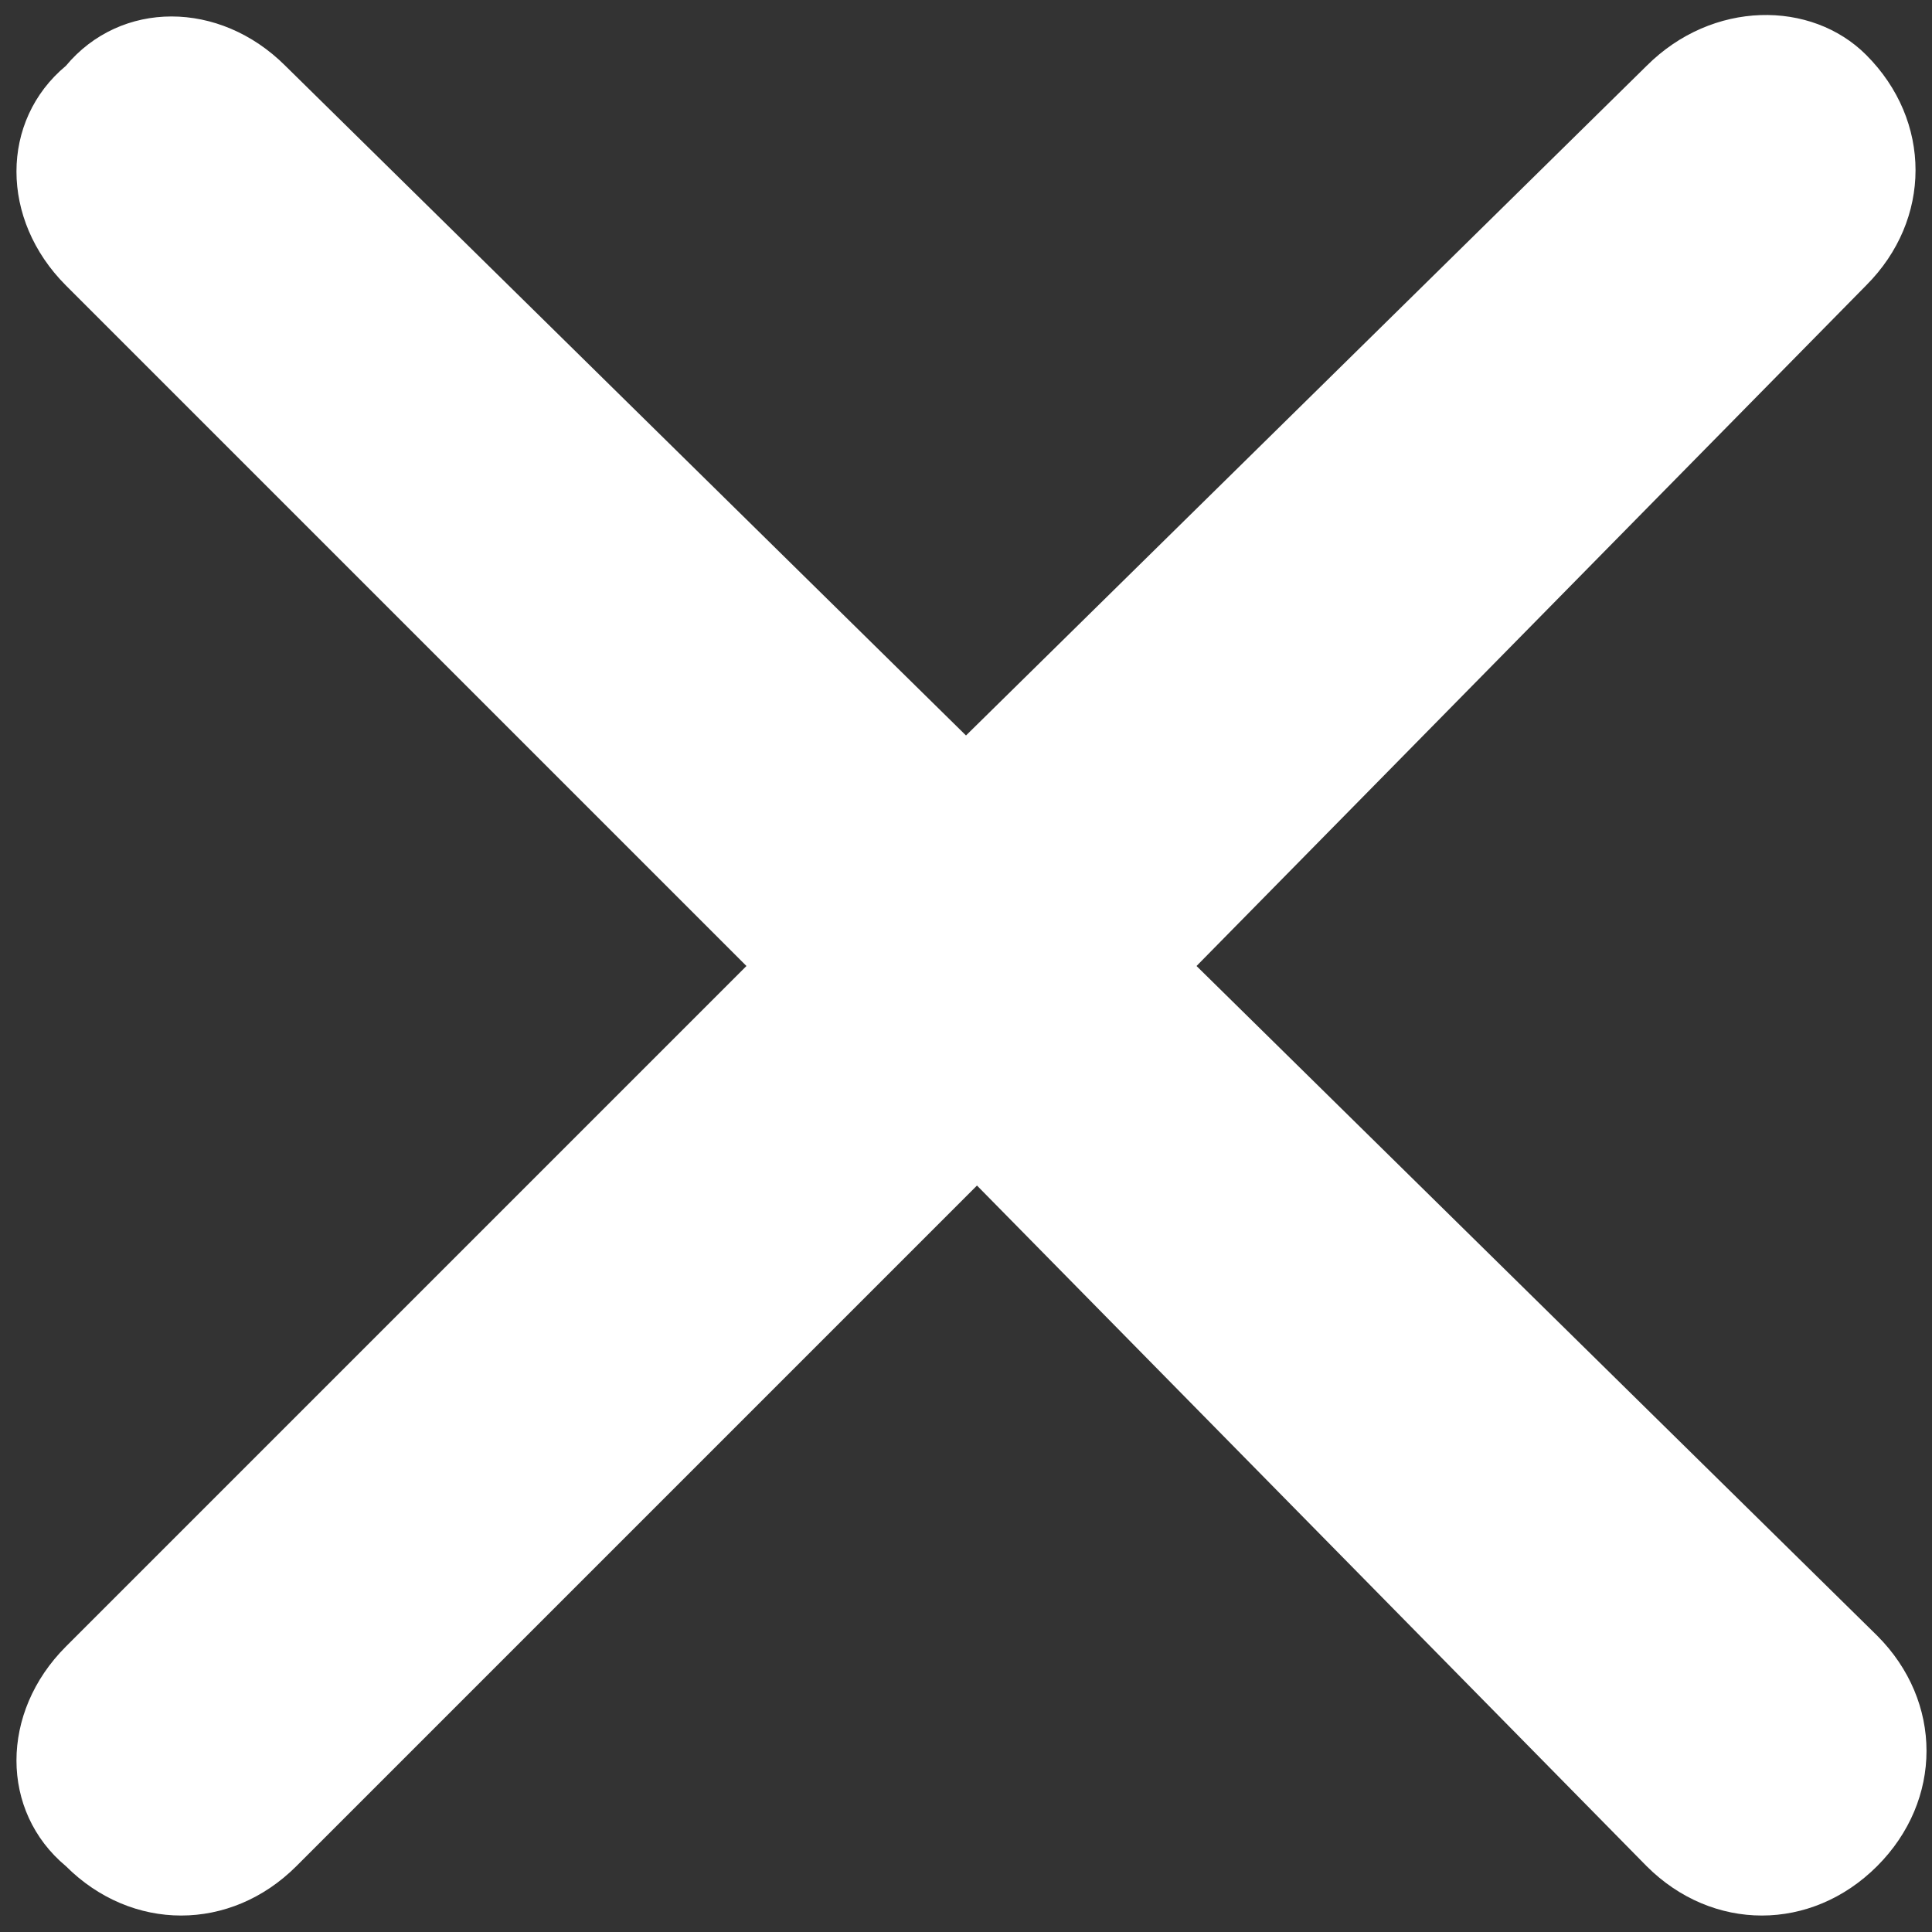 <?xml version="1.0" encoding="utf-8"?>
<!-- Generator: Adobe Illustrator 22.0.1, SVG Export Plug-In . SVG Version: 6.00 Build 0)  -->
<svg version="1.1" xmlns="http://www.w3.org/2000/svg" xmlns:xlink="http://www.w3.org/1999/xlink" x="0px" y="0px"
	 viewBox="0 0 17.6 17.6" style="enable-background:new 0 0 17.6 17.6;" xml:space="preserve">
<rect x="0" y="0" width="17.6" height="17.6" fill="#333333" stroke="none"/>
<style type="text/css">
	.st0{display:none;}
	.st1{display:inline;fill:#FFFFFF;}
	.st2{fill:#FFFFFF;}
</style>
<g id="Layer_1" class="st0">
	<path id="edit" class="st1" d="M16.4,1.2C14.9-0.2,13.8,0,13.8,0L7.8,6.1L1,12.8l-1,4.8l4.8-1l6.8-6.8l6.1-6.1
		C17.6,3.8,17.8,2.7,16.4,1.2z M4.5,16l-1.6,0.4c-0.2-0.3-0.4-0.7-0.7-0.9c-0.3-0.3-0.6-0.5-0.9-0.7l0.3-1.6l0.5-0.5
		c0.7,0.1,1.4,0.5,1.9,1c0.6,0.5,0.9,1.2,1,1.9L4.5,16z"/>
</g>
<g id="Layer_2">
	<g id="Close">
		<path class="st2" d="M10.9,8.8L17,2.6c0.6-0.6,0.6-1.5,0-2.1C16.5,0,15.6,0,15,0.6L8.8,6.7L2.6,0.6C2,0,1.1,0,0.6,0.6
			C0,1.1,0,2,0.6,2.6l6.2,6.2L0.6,15C0,15.6,0,16.5,0.6,17c0.6,0.6,1.5,0.6,2.1,0l6.2-6.2L15,17c0.6,0.6,1.5,0.6,2.1,0
			c0.6-0.6,0.6-1.5,0-2.1L10.9,8.8z"/>
	</g>
</g>
</svg>
